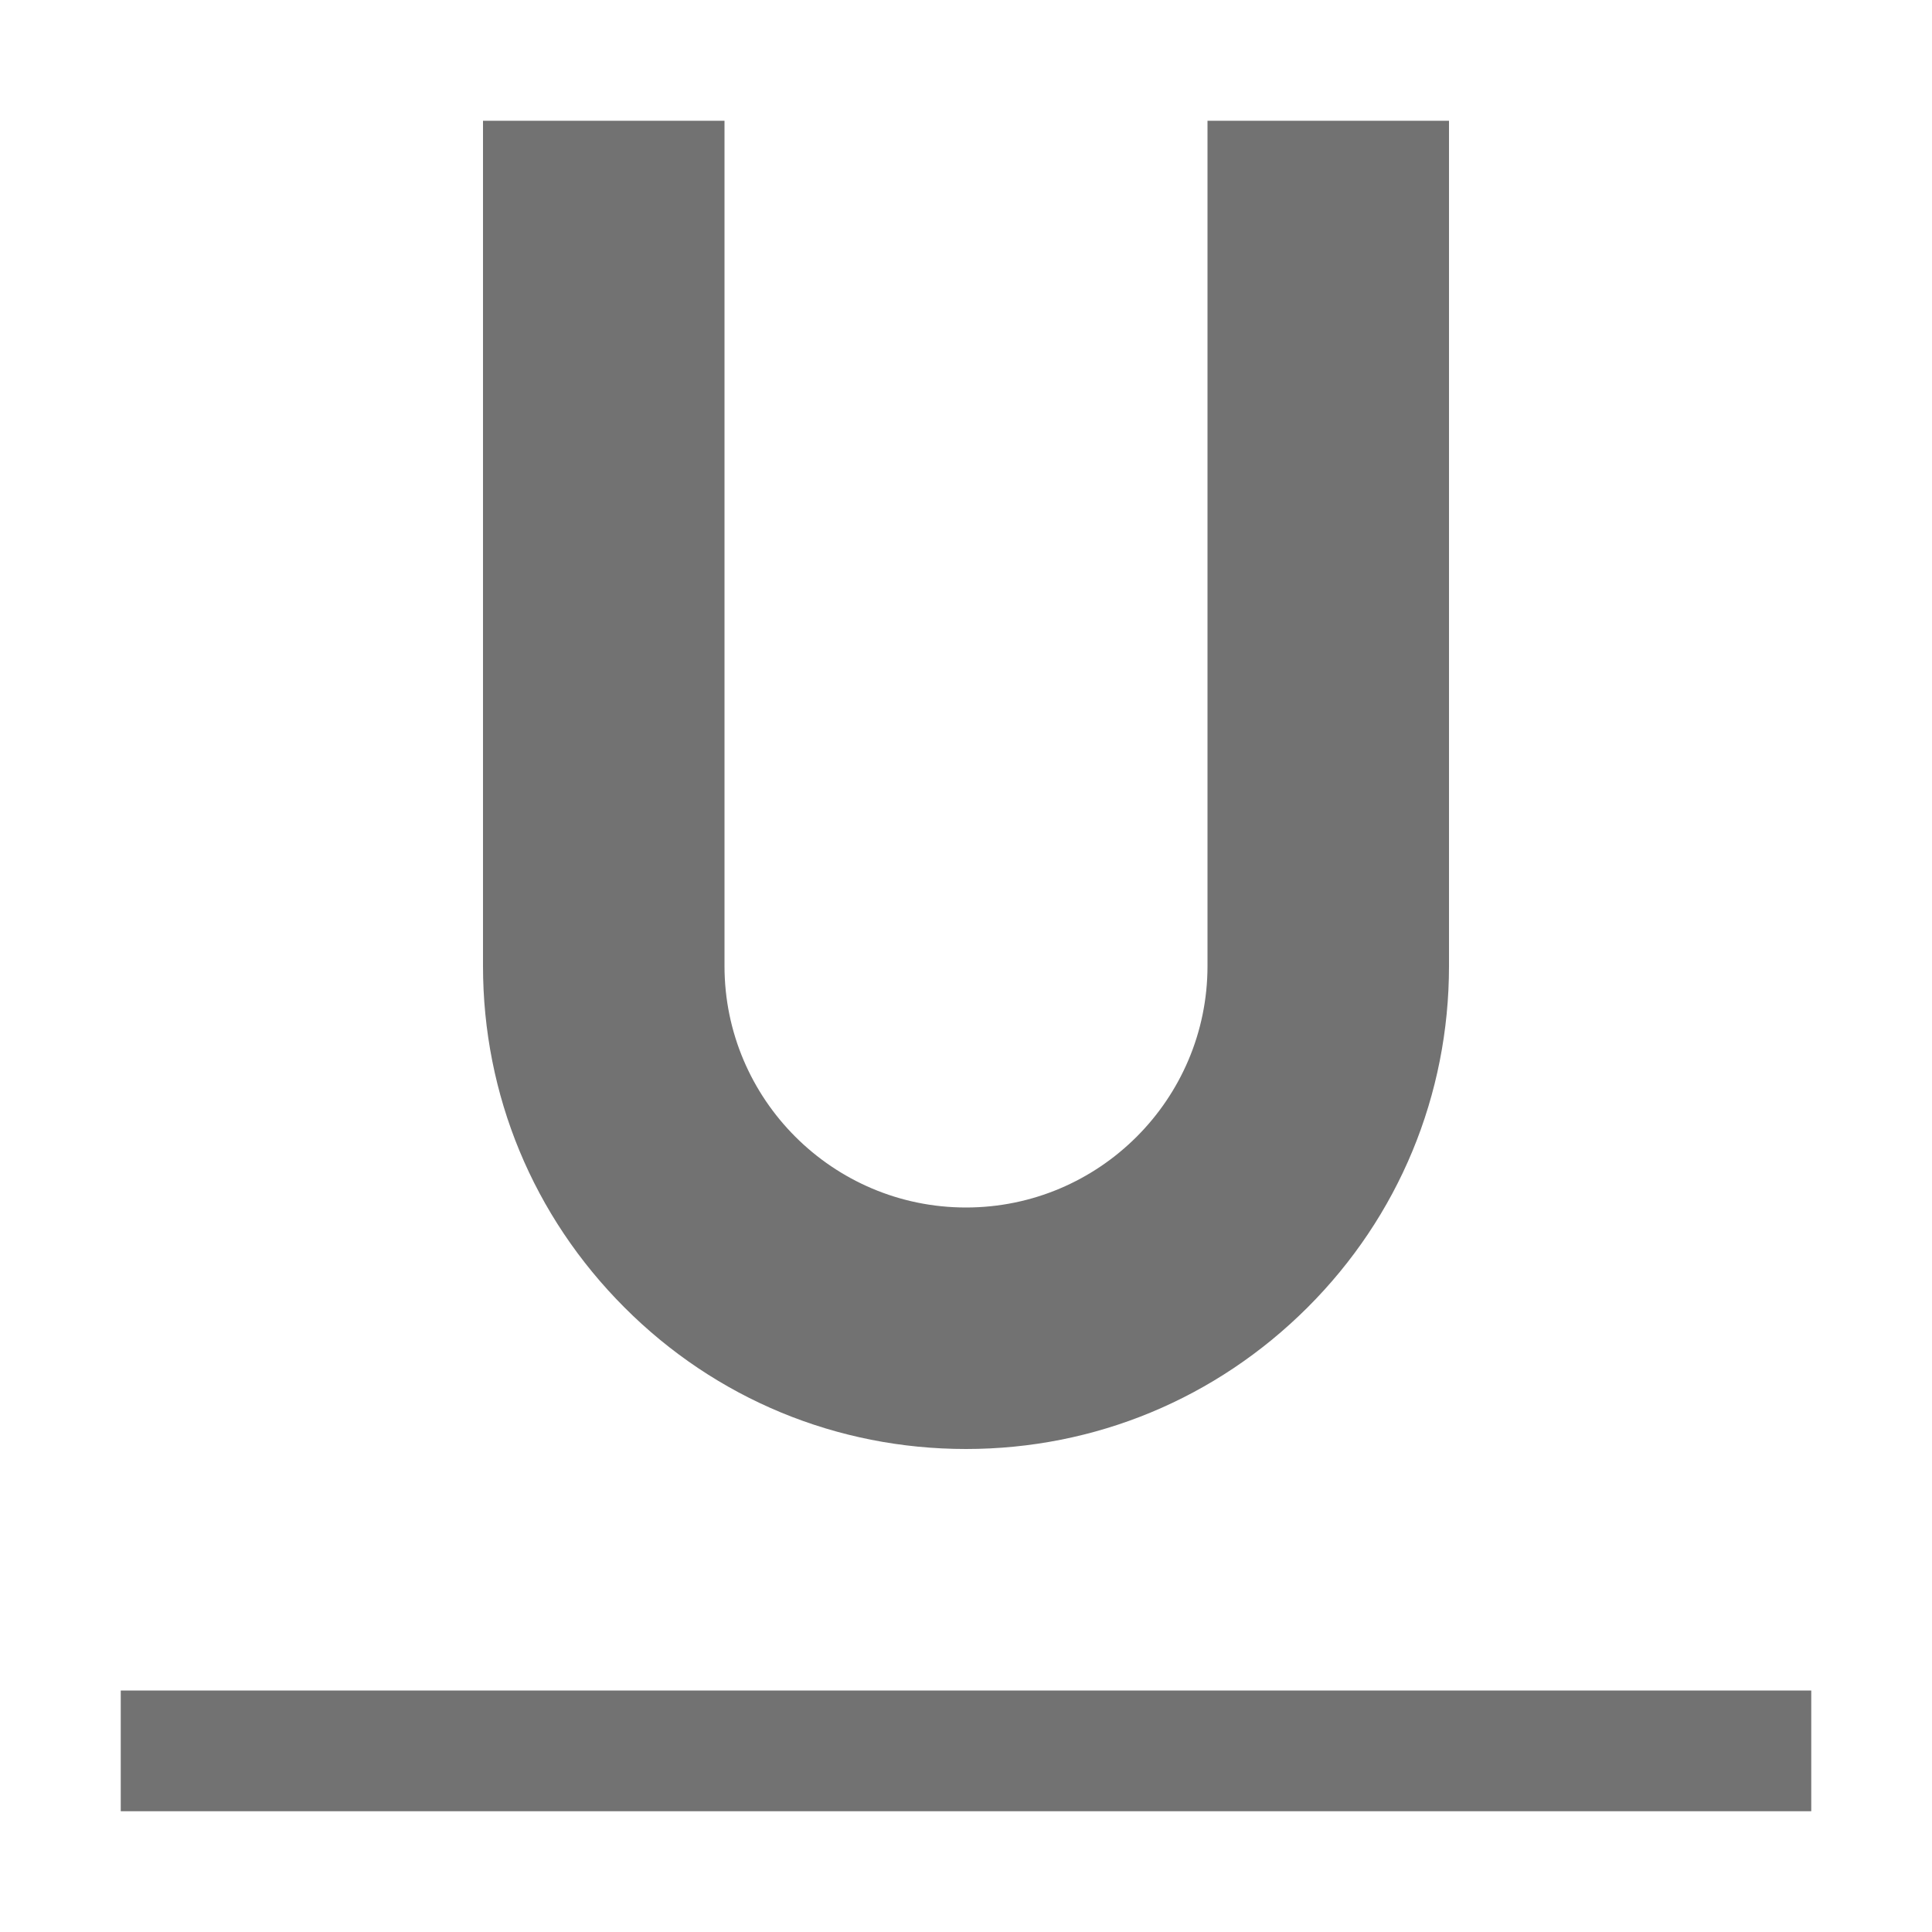 <?xml version="1.0" standalone="no"?><!DOCTYPE svg PUBLIC "-//W3C//DTD SVG 1.1//EN" "http://www.w3.org/Graphics/SVG/1.1/DTD/svg11.dtd"><svg t="1670423120994" class="icon" viewBox="0 0 1024 1024" version="1.1" xmlns="http://www.w3.org/2000/svg" p-id="4786" xmlns:xlink="http://www.w3.org/1999/xlink" width="64" height="64"><path d="M256 64h128v448H256zM640 64h128v448H640zM512 768c-68.4 0-132.7-26.6-181-75-48.4-48.4-75-112.6-75-181h128c0 70.6 57.4 128 128 128s128-57.4 128-128h128c0 68.4-26.6 132.7-75 181s-112.6 75-181 75zM64 896h896v64H64z" fill="#727272" p-id="4787"></path></svg>